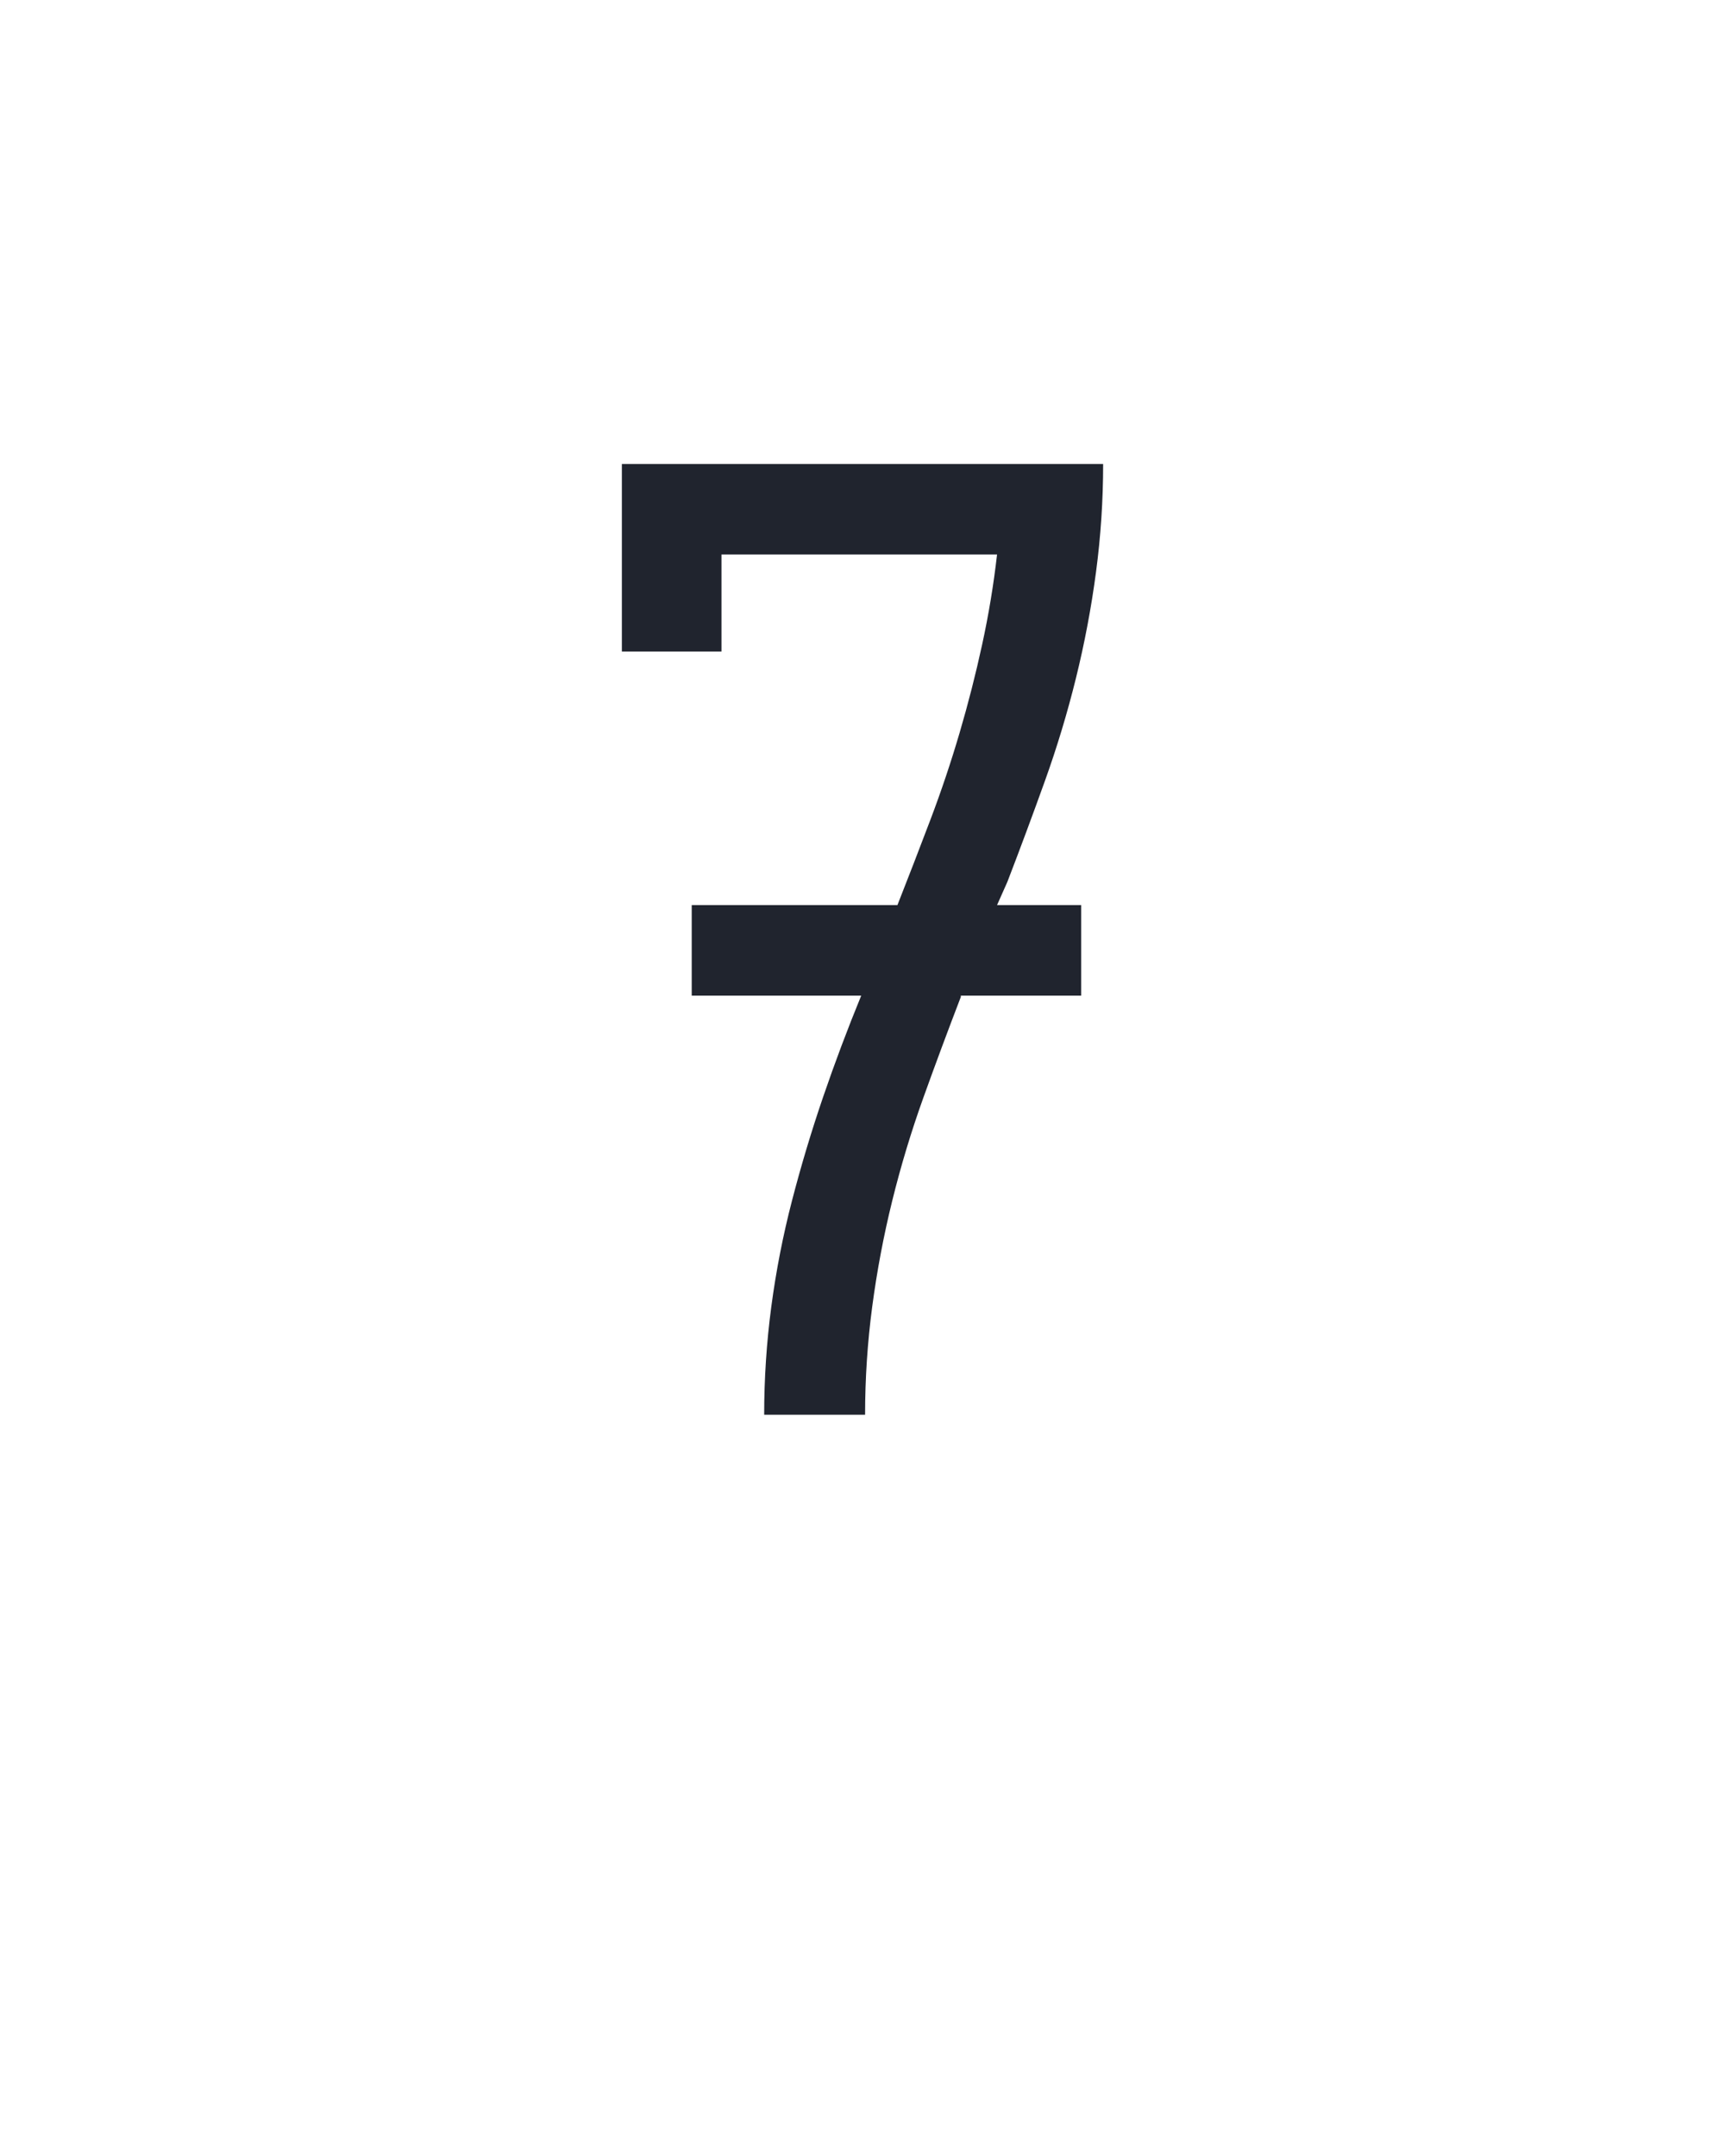 <?xml version="1.0" encoding="UTF-8" standalone="no"?>
<svg height="160" viewBox="0 0 128 160" width="128" xmlns="http://www.w3.org/2000/svg">
<defs>
<path d="M 174 0 Q 174 -42 179.5 -83.5 Q 185 -125 195.5 -165.5 Q 206 -206 219.5 -245.5 Q 233 -285 249 -324 L 118 -324 L 118 -394 L 277 -394 Q 290 -427 302.5 -460 Q 315 -493 325 -527 Q 335 -561 342.5 -595.5 Q 350 -630 354 -665 L 141 -665 L 141 -590 L 64 -590 L 64 -735 L 436 -735 Q 436 -693 430.5 -651.5 Q 425 -610 415 -569.5 Q 405 -529 391 -490 Q 377 -451 362 -412 L 354 -394 L 419 -394 L 419 -324 L 326 -324 L 326 -323 Q 311 -284 297 -245 Q 283 -206 273 -165.5 Q 263 -125 257.5 -83.5 Q 252 -42 252 0 Z " id="path1"/>
</defs>
<g>
<g data-source-text="7" fill="#20242e" transform="translate(40 104.992) rotate(0) scale(0.096)">
<use href="#path1" transform="translate(0 0)"/>
</g>
</g>
</svg>